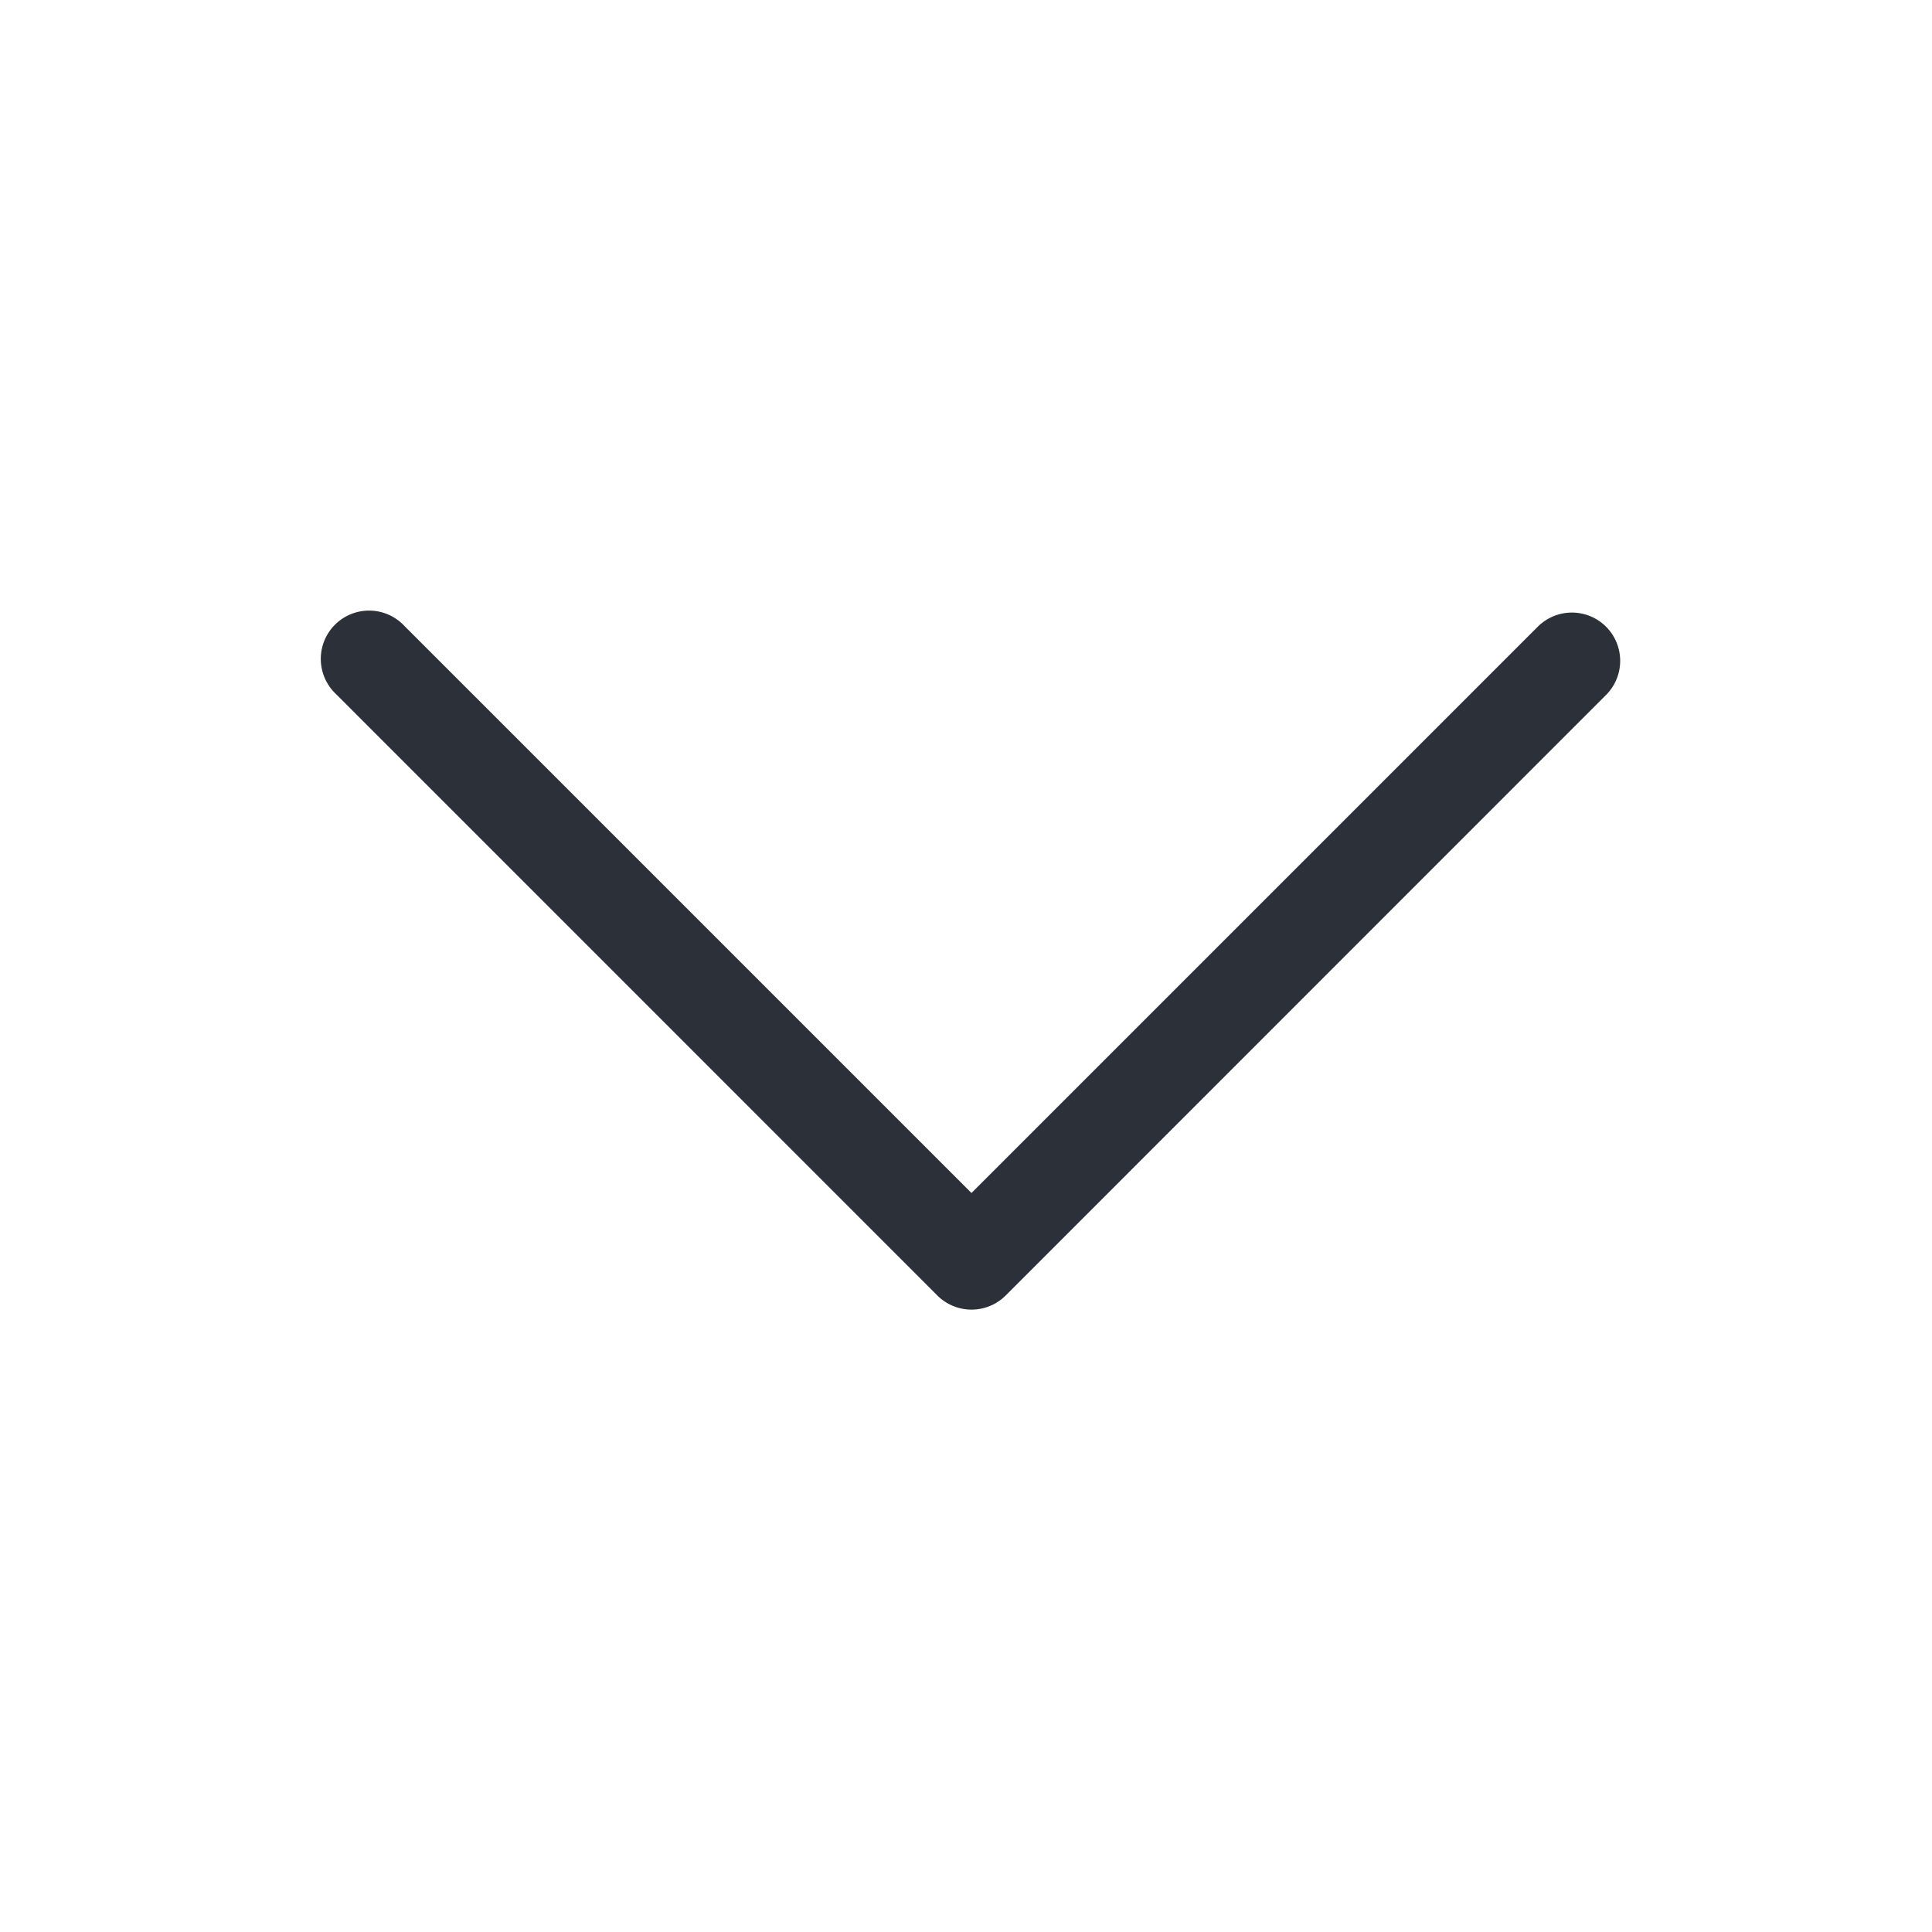 <svg xmlns="http://www.w3.org/2000/svg" width="24" height="24" viewBox="0 0 24 24"><path fill="#2C3038" fill-rule="evenodd" d="M19.951 7.785a.6.6 0 00-.848 0l-7.035 7.035-7.044-7.044a.6.6 0 10-.848.848l7.468 7.469a.601.601 0 00.849 0l7.458-7.46a.6.6 0 000-.848"/></svg>